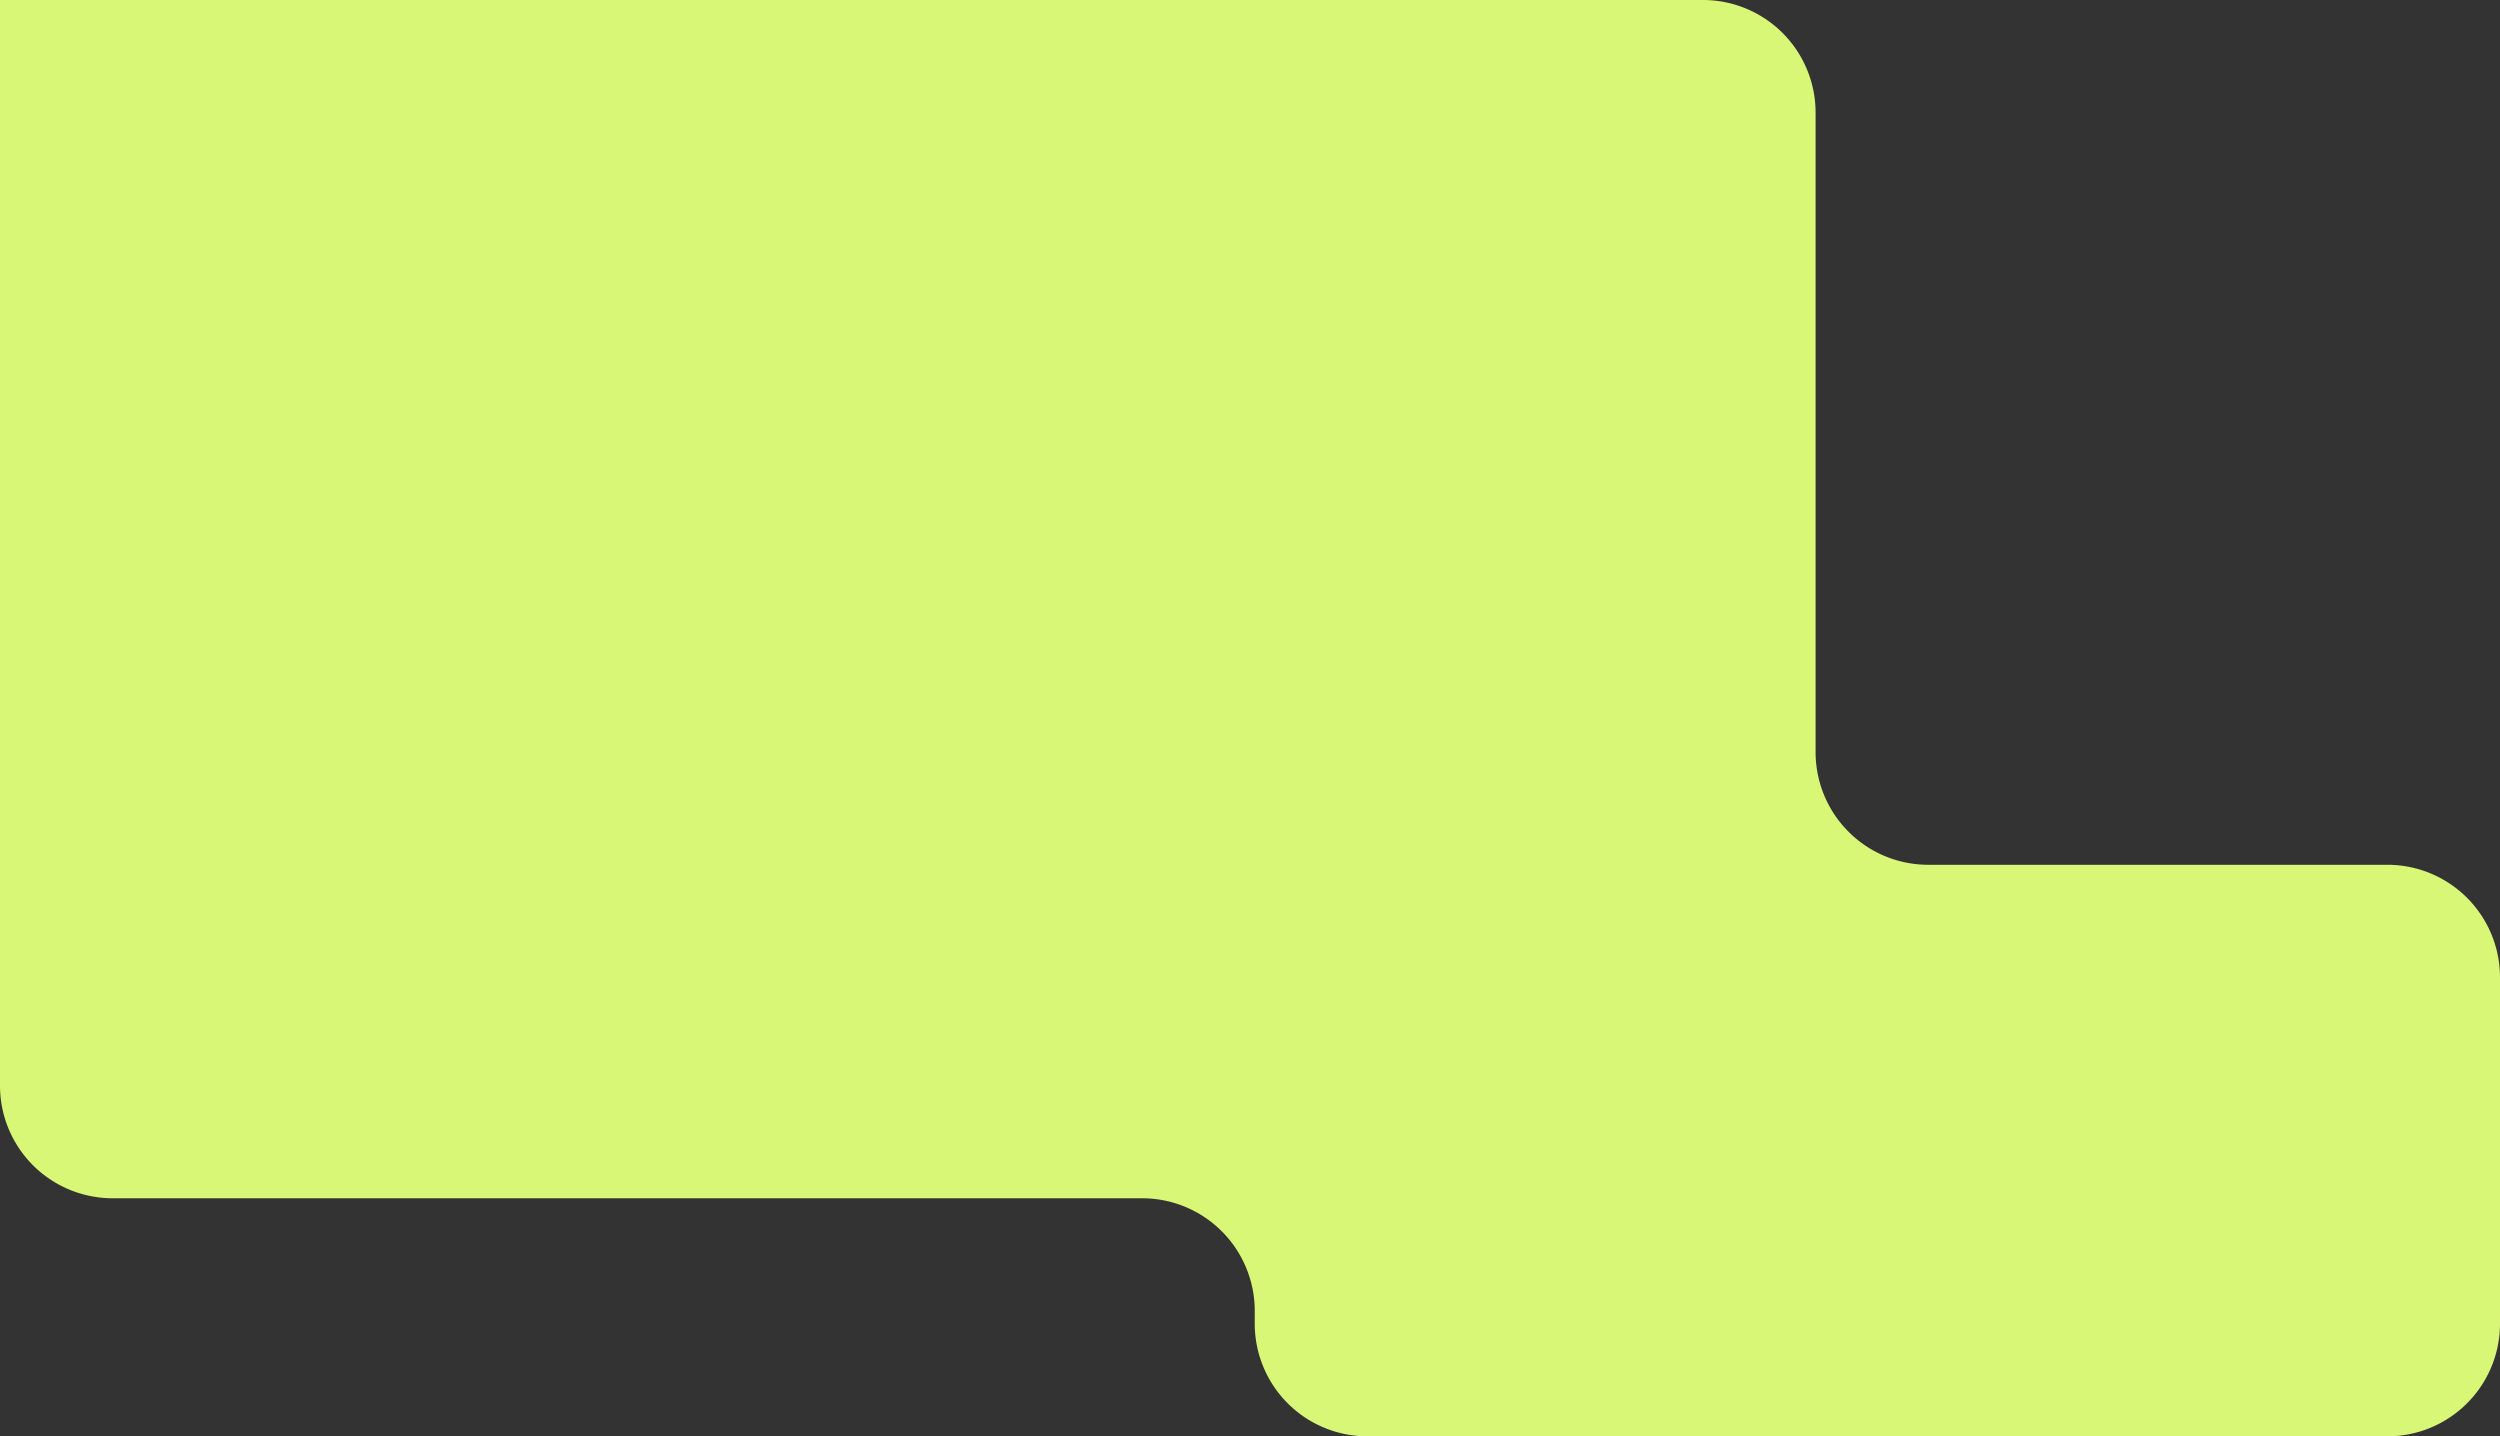 <svg xmlns="http://www.w3.org/2000/svg" width="1335" height="767" viewBox="0 0 1335 767">
  <rect x="0" y="0" width="1335" height="767" fill="#333333" stroke="none"/>
  <path id="forme-formation-vert" d="M1274.848,461.793H1029.679a60.154,60.154,0,0,1-60.152-60.154V60.155A60.152,60.152,0,0,0,909.376,0H0V579.721a60.154,60.154,0,0,0,60.152,60.154H609.88a60.152,60.152,0,0,1,60.152,60.154v6.817A60.154,60.154,0,0,0,730.184,767h544.664A60.154,60.154,0,0,0,1335,706.847v-184.9a60.152,60.152,0,0,0-60.152-60.154" fill="#d9f777"/>
</svg>
